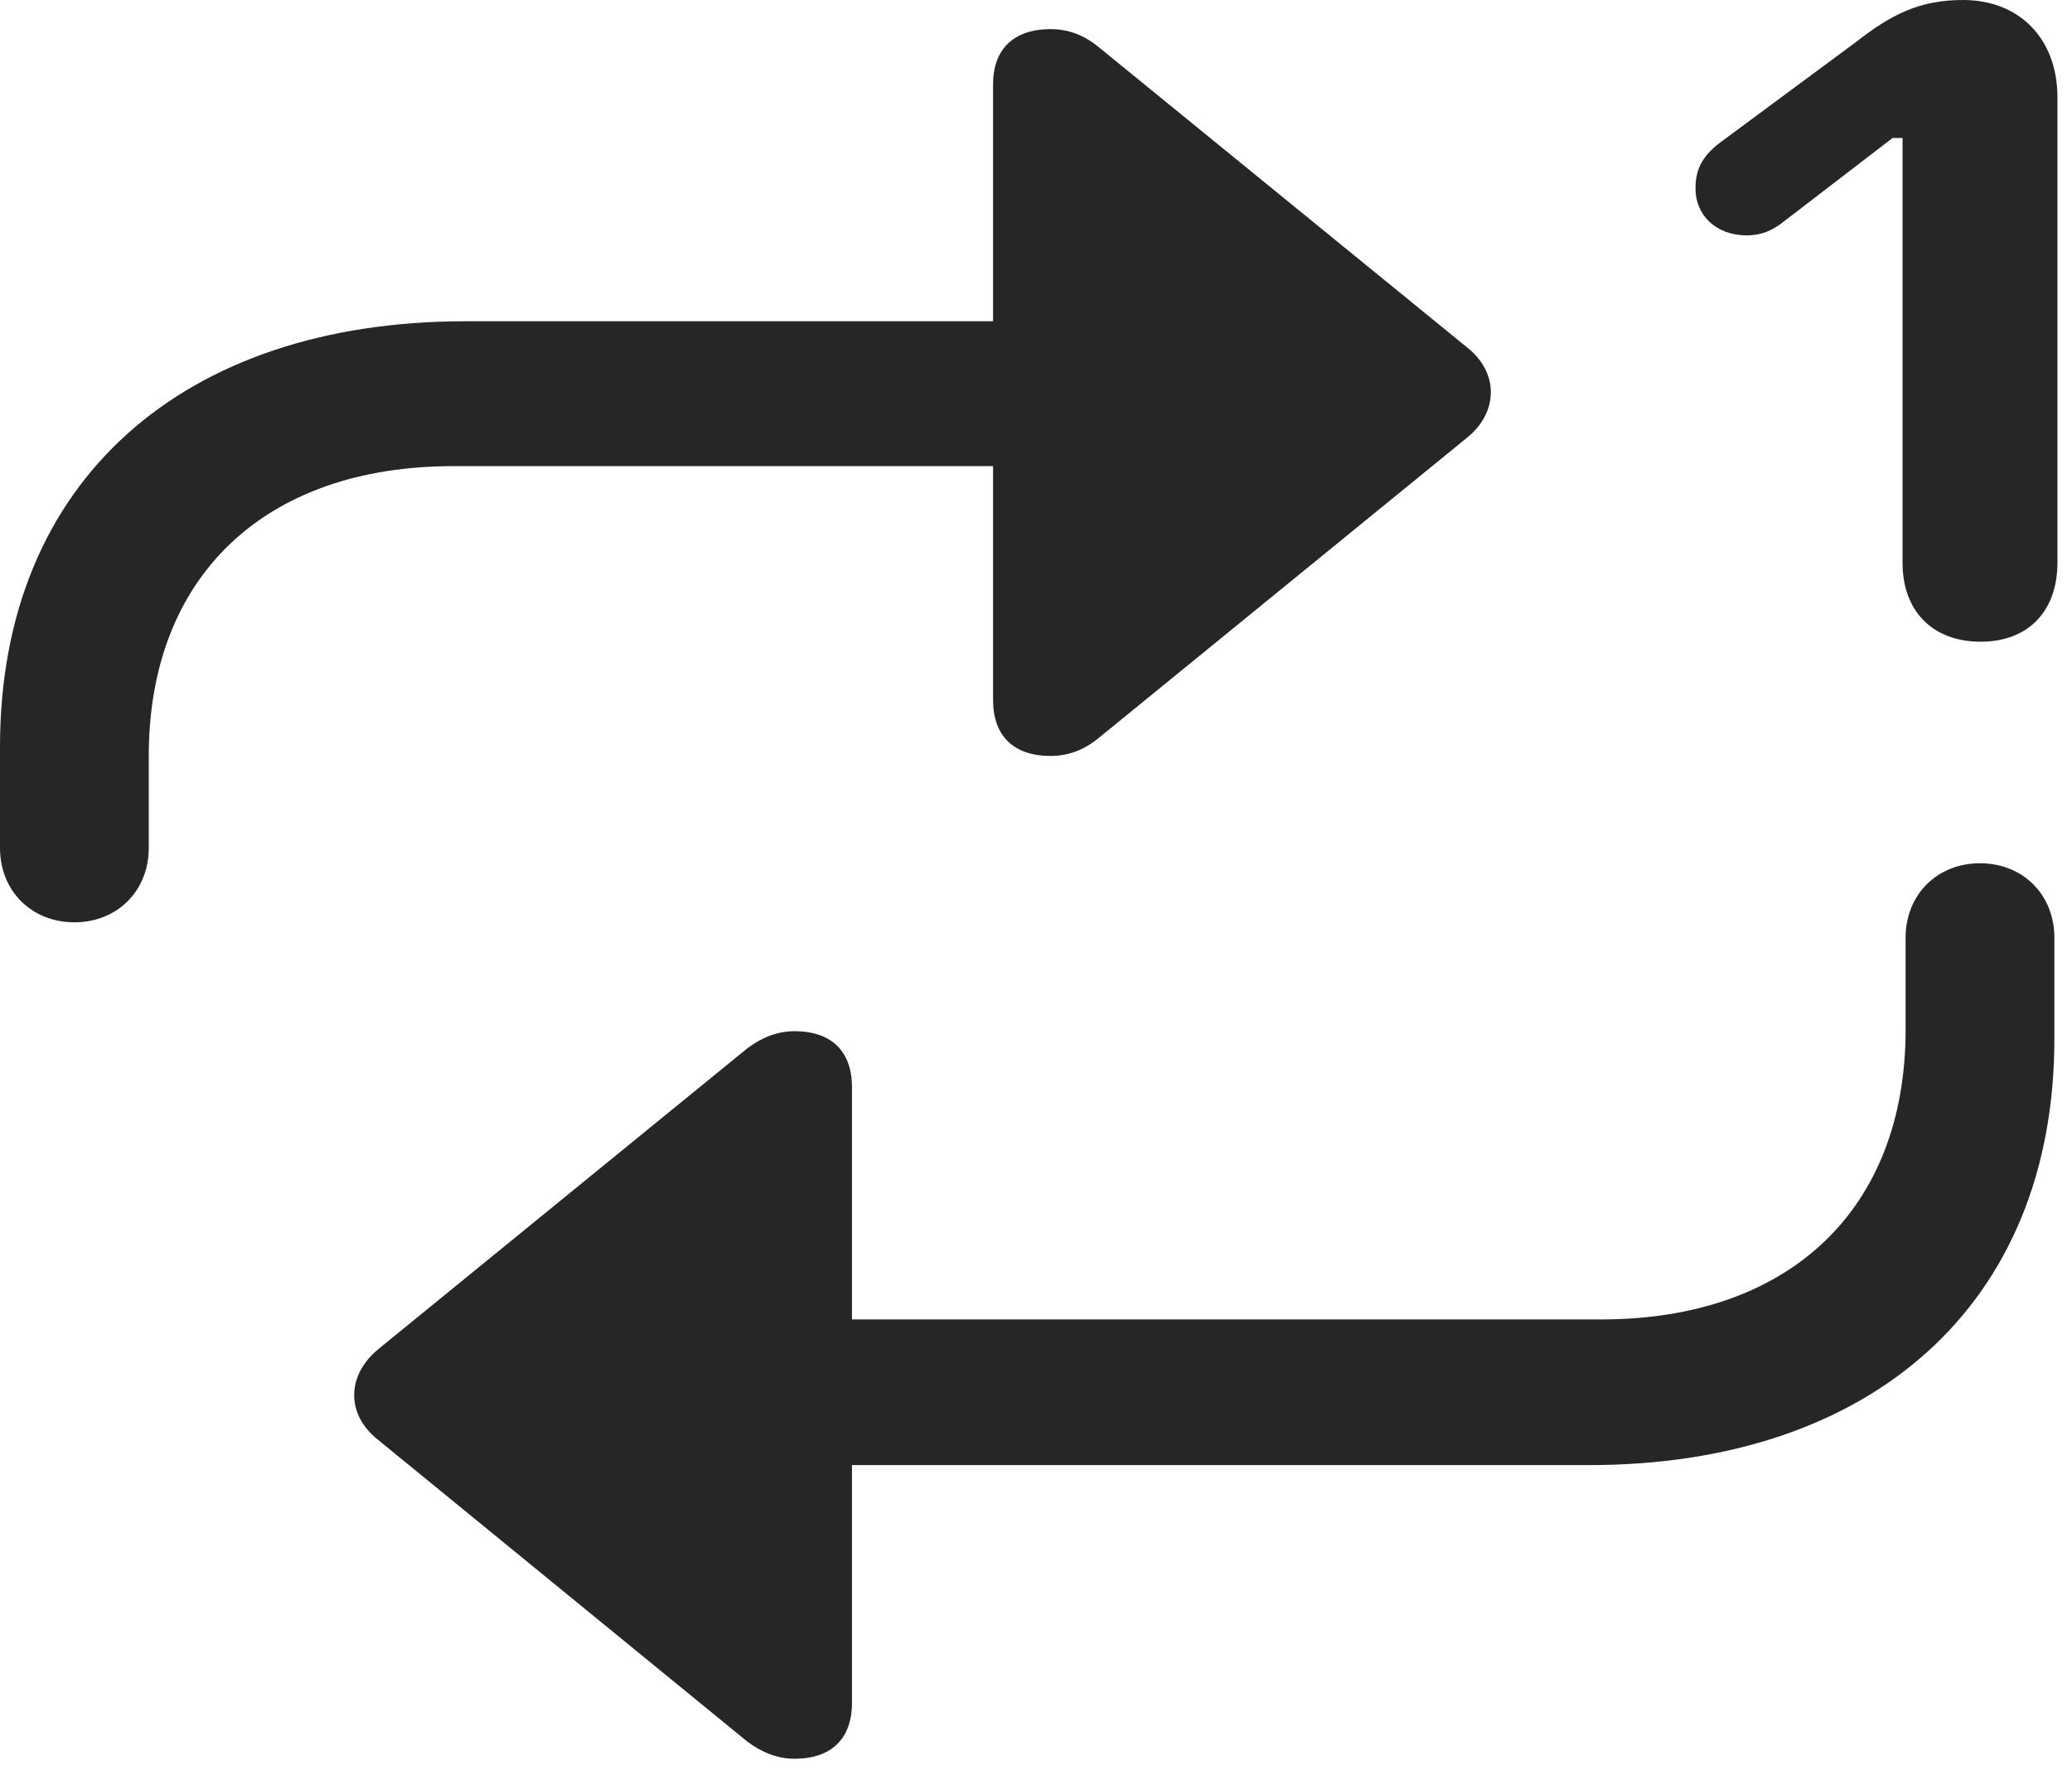 <?xml version="1.0" encoding="UTF-8"?>
<!--Generator: Apple Native CoreSVG 326-->
<!DOCTYPE svg
PUBLIC "-//W3C//DTD SVG 1.1//EN"
       "http://www.w3.org/Graphics/SVG/1.1/DTD/svg11.dtd">
<svg version="1.1" xmlns="http://www.w3.org/2000/svg" xmlns:xlink="http://www.w3.org/1999/xlink" viewBox="0 0 52.773 45.449">
 <g>
  <rect height="45.449" opacity="0" width="52.773" x="0" y="0"/>
  <path d="M1.895 23.496C2.988 23.496 3.789 22.695 3.789 21.602L3.789 19.258C3.789 14.688 6.738 11.875 11.543 11.875L25.293 11.875L25.293 17.832C25.293 18.75 25.82 19.258 26.758 19.258C27.188 19.258 27.578 19.121 27.949 18.828L37.363 11.152C38.164 10.508 38.184 9.492 37.363 8.848L27.949 1.172C27.578 0.879 27.188 0.742 26.758 0.742C25.82 0.742 25.293 1.25 25.293 2.148L25.293 8.184L11.855 8.184C4.688 8.184 0 12.227 0 19.023L0 21.602C0 22.695 0.801 23.496 1.895 23.496ZM50.43 21.992C49.336 21.992 48.535 22.793 48.535 23.887L48.535 26.23C48.535 30.801 45.586 33.613 40.781 33.613L21.699 33.613L21.699 27.695C21.699 26.777 21.172 26.27 20.234 26.27C19.805 26.27 19.414 26.426 19.043 26.699L9.629 34.375C8.828 35.039 8.809 36.035 9.629 36.68L19.043 44.375C19.414 44.648 19.805 44.805 20.234 44.805C21.172 44.805 21.699 44.297 21.699 43.379L21.699 37.324L40.469 37.324C47.637 37.324 52.324 33.262 52.324 26.465L52.324 23.887C52.324 22.793 51.523 21.992 50.43 21.992Z" fill="black" fill-opacity="0.85"/>
  <path d="M50.449 16.348C51.66 16.348 52.402 15.566 52.402 14.336L52.402 2.48C52.402 0.977 51.426 0 50 0C48.887 0 48.164 0.371 47.266 1.074L43.809 3.633C43.32 4.004 43.184 4.355 43.184 4.805C43.184 5.469 43.691 5.996 44.492 5.996C44.824 5.996 45.117 5.898 45.43 5.645L48.203 3.516L48.457 3.516L48.457 14.336C48.457 15.566 49.219 16.348 50.449 16.348Z" fill="black" fill-opacity="0.85"/>
 </g>
</svg>
